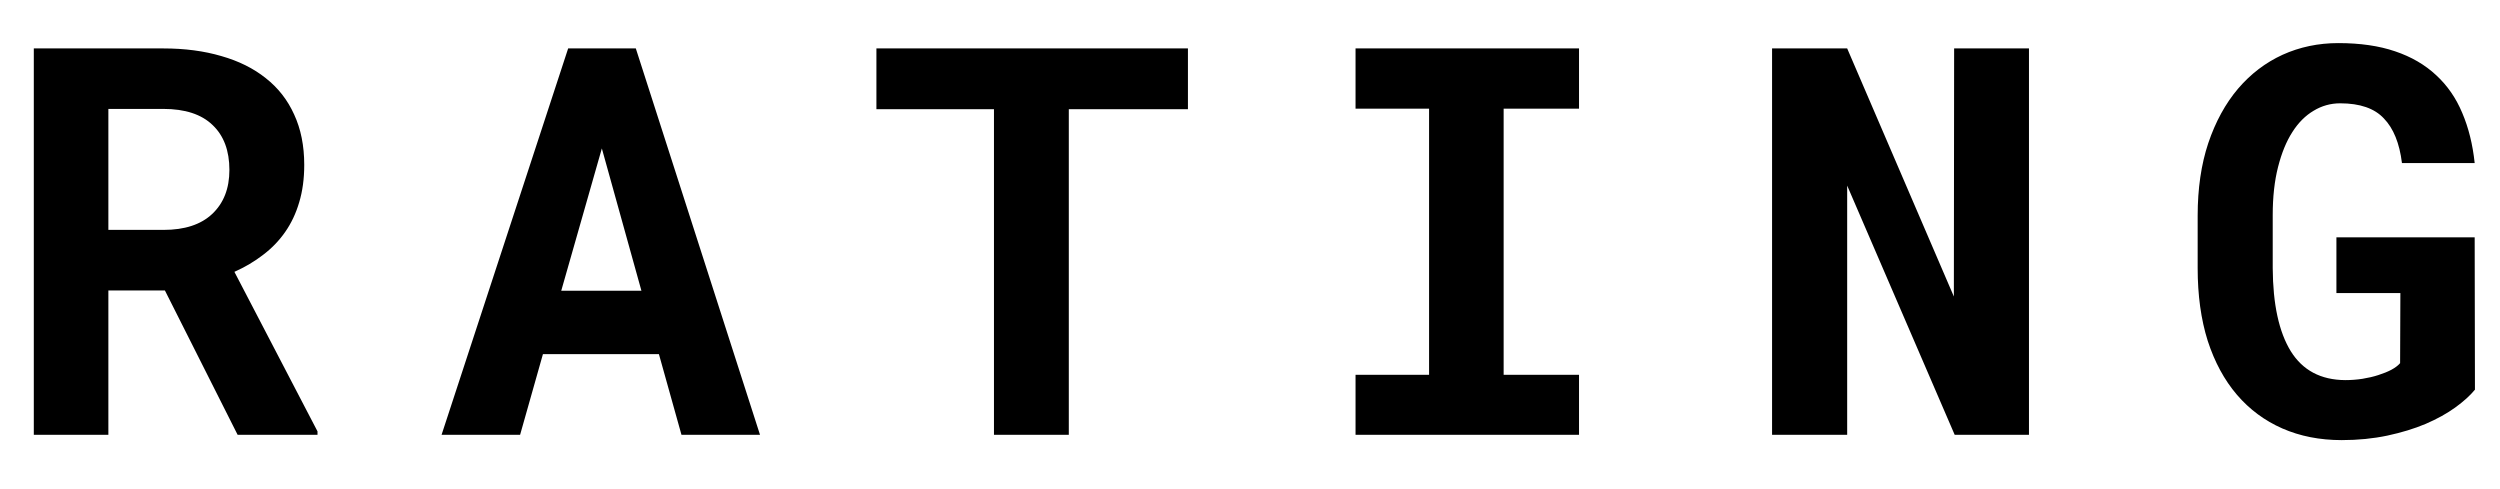 <svg width="46" height="9" viewBox="0 0 46 9" xmlns="http://www.w3.org/2000/svg">
<path d="M3.034 5.344H1.994V8H0.622V0.891H3.005C3.399 0.891 3.755 0.938 4.074 1.032C4.393 1.123 4.665 1.258 4.89 1.438C5.118 1.617 5.292 1.84 5.412 2.106C5.536 2.373 5.598 2.683 5.598 3.034C5.598 3.288 5.567 3.518 5.505 3.723C5.446 3.924 5.36 4.107 5.246 4.27C5.135 4.429 5 4.569 4.841 4.689C4.685 4.81 4.509 4.914 4.313 5.002L5.842 7.937V8H4.372L3.034 5.344ZM1.994 4.23H3.01C3.397 4.23 3.695 4.133 3.903 3.938C4.115 3.739 4.221 3.469 4.221 3.127C4.221 2.772 4.118 2.497 3.913 2.302C3.708 2.103 3.405 2.004 3.005 2.004H1.994V4.23ZM12.124 6.516H9.99L9.57 8H8.125L10.454 0.891H11.699L13.984 8H12.539L12.124 6.516ZM10.327 5.349H11.802L11.074 2.731L10.327 5.349ZM21.858 2.009H19.666V8H18.289V2.009H16.126V0.891H21.858V2.009ZM24.942 0.891H29.054V1.999H27.667V6.896H29.054V8H24.942V6.896H26.295V1.999H24.942V0.891ZM37.333 8H35.966L33.988 3.415V8H32.606V0.891H33.988L35.951 5.456L35.956 0.891H37.333V8ZM45.539 7.17C45.451 7.277 45.331 7.386 45.178 7.497C45.025 7.608 44.842 7.709 44.631 7.8C44.422 7.888 44.188 7.959 43.928 8.015C43.667 8.07 43.387 8.098 43.088 8.098C42.684 8.098 42.32 8.026 41.994 7.883C41.669 7.74 41.39 7.533 41.159 7.263C40.928 6.993 40.749 6.662 40.622 6.271C40.498 5.878 40.437 5.432 40.437 4.934V3.967C40.437 3.469 40.502 3.024 40.632 2.634C40.765 2.24 40.948 1.906 41.179 1.633C41.413 1.359 41.687 1.151 41.999 1.008C42.315 0.865 42.657 0.793 43.024 0.793C43.425 0.793 43.773 0.843 44.069 0.944C44.369 1.045 44.621 1.192 44.826 1.384C45.031 1.573 45.191 1.804 45.305 2.077C45.422 2.351 45.498 2.658 45.534 3H44.196C44.151 2.635 44.04 2.362 43.864 2.18C43.692 1.994 43.423 1.901 43.059 1.901C42.883 1.901 42.72 1.947 42.57 2.038C42.421 2.126 42.29 2.256 42.18 2.429C42.069 2.601 41.981 2.816 41.916 3.073C41.851 3.327 41.818 3.622 41.818 3.957V4.934C41.822 5.598 41.932 6.107 42.15 6.462C42.368 6.813 42.702 6.991 43.151 6.994C43.259 6.994 43.365 6.986 43.469 6.97C43.573 6.953 43.671 6.931 43.762 6.901C43.853 6.872 43.933 6.84 44.001 6.804C44.073 6.765 44.126 6.724 44.162 6.682L44.167 5.393H42.99V4.367H45.534L45.539 7.17Z"/>
</svg>
